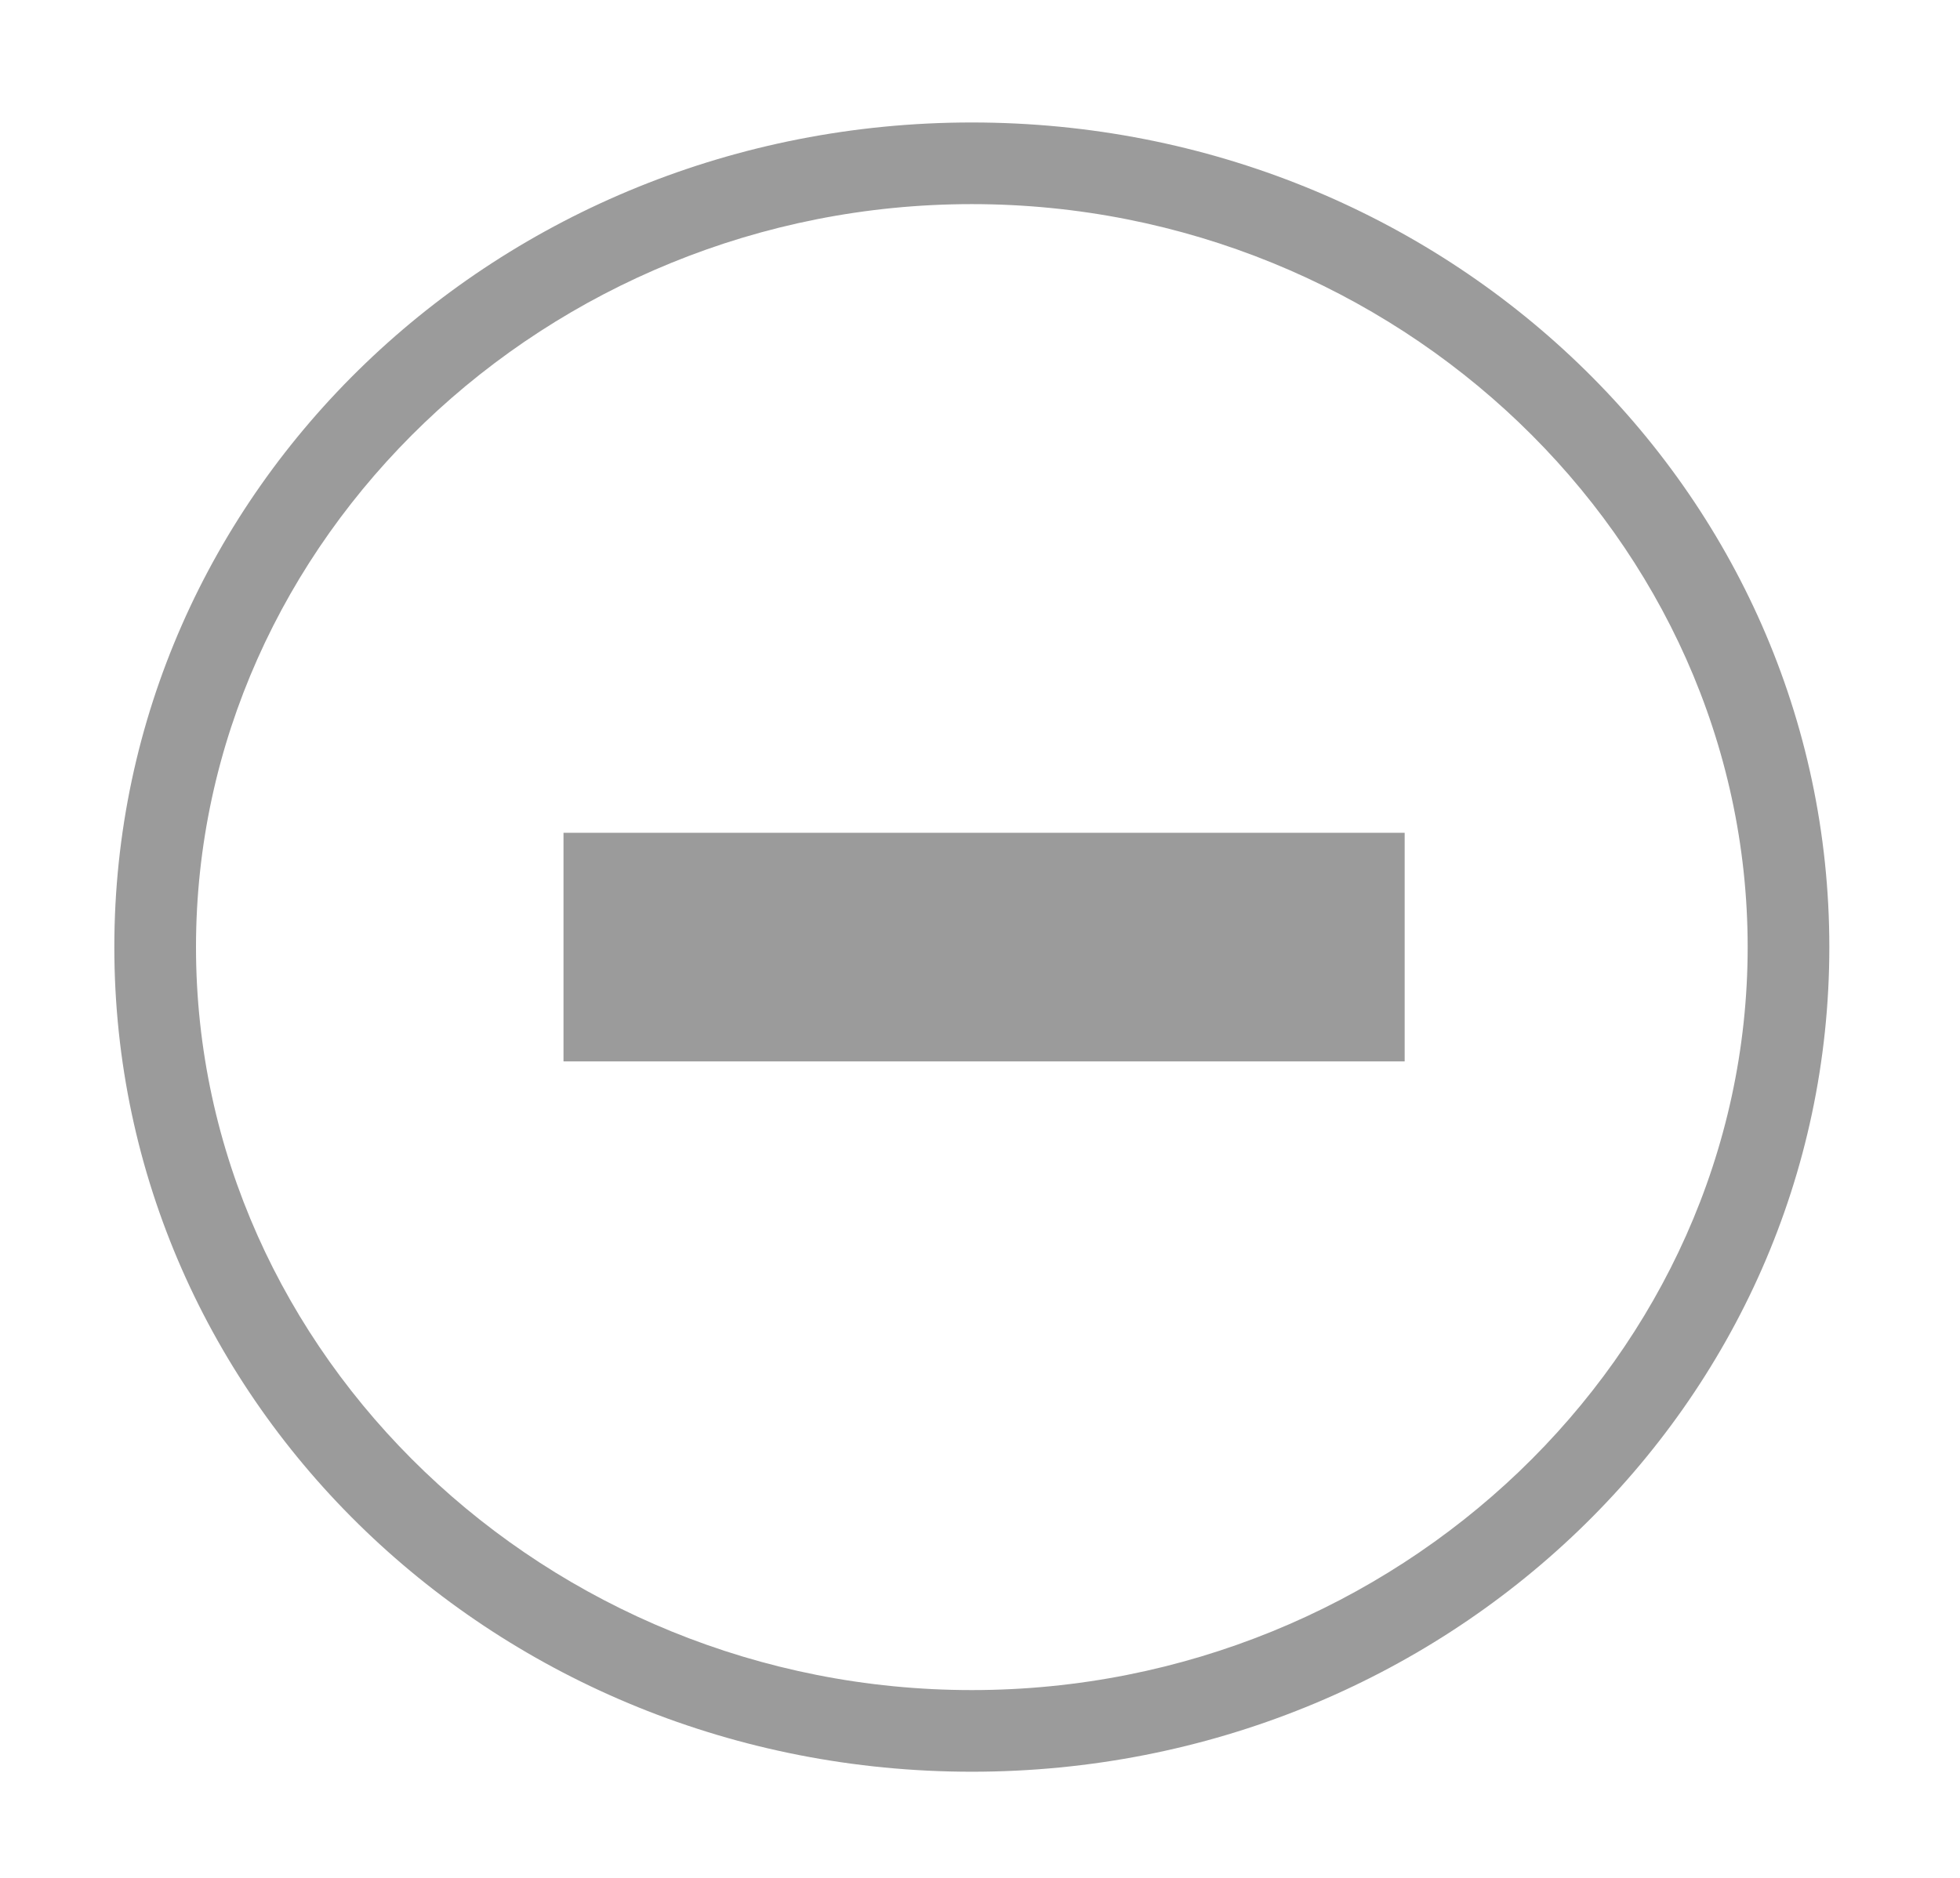 <?xml version="1.0" encoding="utf-8"?>
<!-- Generator: Adobe Illustrator 21.1.0, SVG Export Plug-In . SVG Version: 6.00 Build 0)  -->
<svg version="1.1" id="图层_1" xmlns="http://www.w3.org/2000/svg" xmlns:xlink="http://www.w3.org/1999/xlink" x="0px" y="0px"
	 viewBox="0 0 24 23" style="enable-background:new 0 0 24 23;" xml:space="preserve">
<style type="text/css">
	.st0{fill:#9B9B9B;}
</style>
<title>Delete@2x</title>
<desc>Created with Sketch.</desc>
<g id="Delete" transform="translate(1, 1)">
	<g>
		<path class="st0" d="M10.9,20.7c-5.8,0-10.5-4.5-10.5-10.1S5.1,0.5,10.9,0.5c5.8,0,10.5,4.5,10.5,10.1S16.7,20.7,10.9,20.7z
			 M10.9,1.5c-5.2,0-9.5,4.1-9.5,9.1c0,5,4.3,9.1,9.5,9.1s9.5-4.1,9.5-9.1C20.4,5.6,16.1,1.5,10.9,1.5z"/>
		<rect id="Minus_9_" x="5.9" y="9.2" class="st0" width="10.3" height="2.8"/>
	</g>
</g>
</svg>
